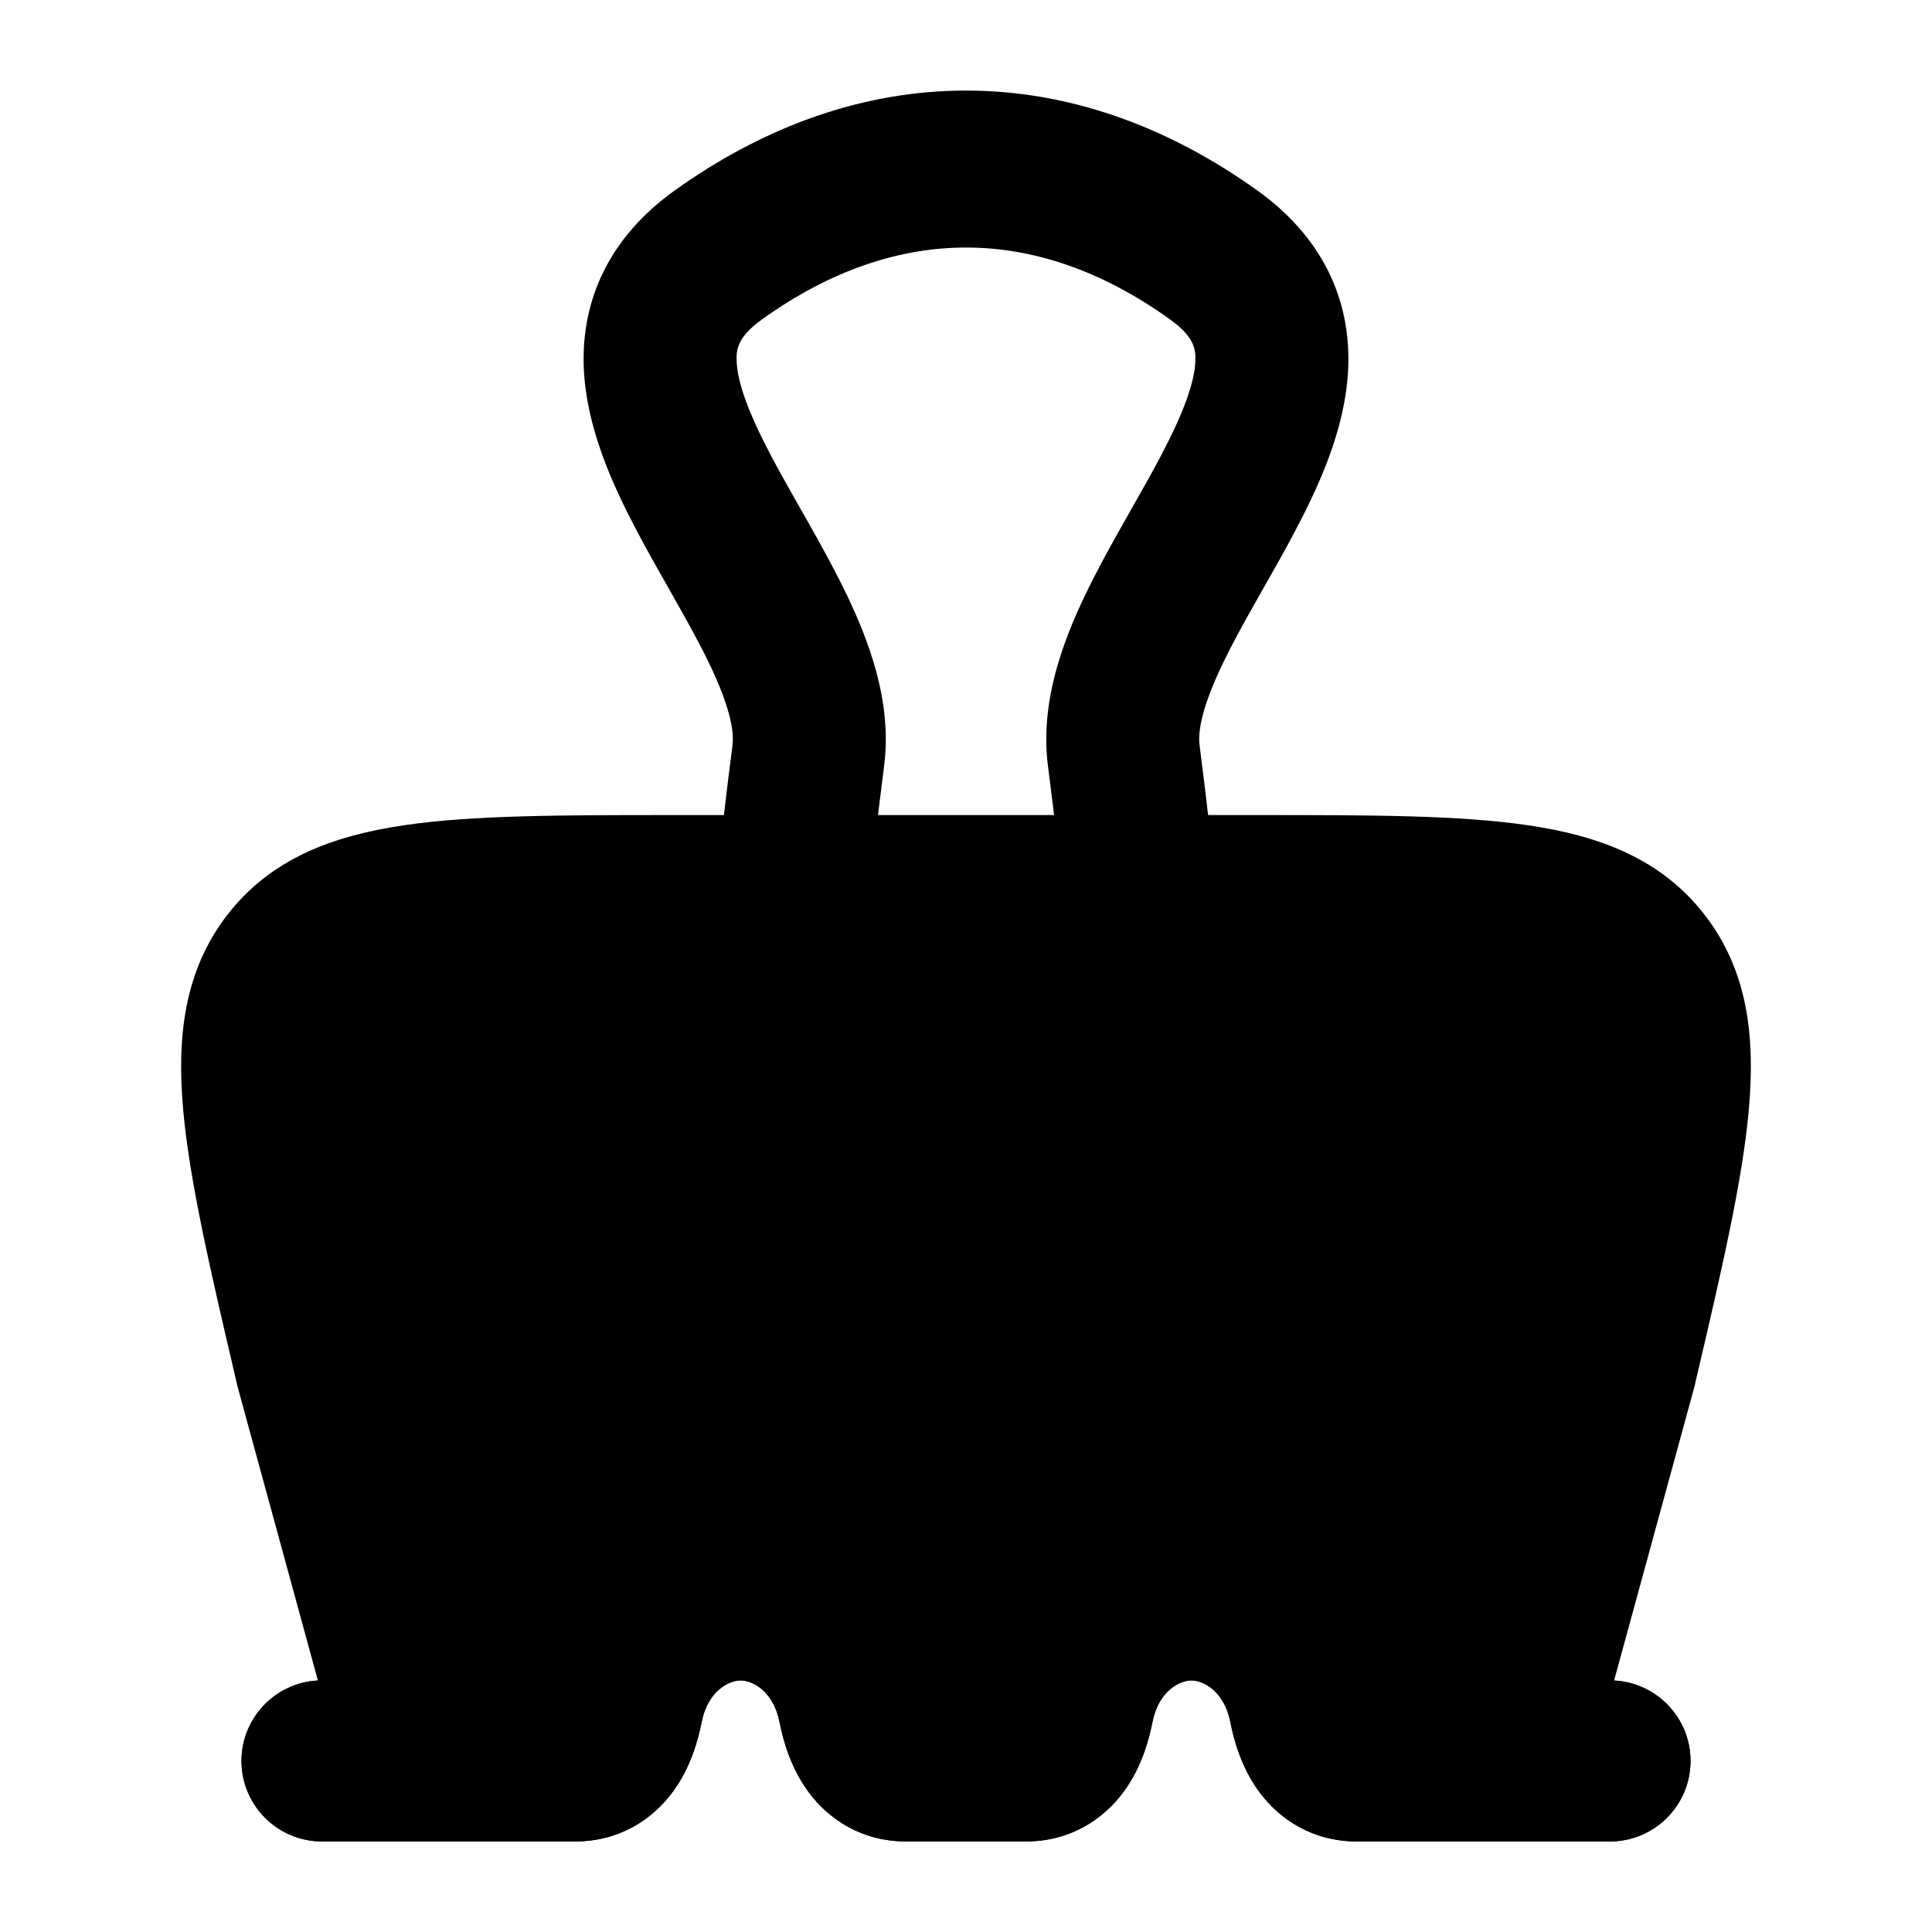 <svg width="24" height="24" viewBox="0 0 24 24" xmlns="http://www.w3.org/2000/svg">
<path class="pr-icon-bulk-secondary" d="M15.637 10.125H8.363H8.363C6.99 10.125 5.875 10.125 5.016 10.252C4.122 10.384 3.357 10.673 2.821 11.369C2.289 12.06 2.194 12.879 2.276 13.791C2.355 14.673 2.613 15.78 2.934 17.151L2.947 17.209C2.949 17.218 2.952 17.227 2.954 17.236L3.949 20.876C3.421 20.903 3 21.34 3 21.875C3 22.427 3.448 22.875 4 22.875H7.145C7.69 22.875 8.105 22.604 8.36 22.255C8.581 21.954 8.672 21.615 8.717 21.388C8.794 21.006 9.052 20.875 9.2 20.875C9.348 20.875 9.606 21.006 9.683 21.388C9.728 21.615 9.82 21.954 10.04 22.255C10.295 22.604 10.71 22.875 11.256 22.875H12.745C13.29 22.875 13.705 22.604 13.96 22.255C14.181 21.954 14.272 21.615 14.317 21.388C14.394 21.006 14.652 20.875 14.8 20.875C14.948 20.875 15.206 21.006 15.283 21.388C15.328 21.615 15.419 21.954 15.64 22.255C15.895 22.604 16.31 22.875 16.856 22.875H20C20.552 22.875 21 22.427 21 21.875C21 21.34 20.579 20.903 20.051 20.876L21.046 17.236C21.049 17.227 21.051 17.218 21.053 17.209L21.066 17.151C21.387 15.78 21.645 14.673 21.724 13.791C21.806 12.879 21.712 12.06 21.179 11.369C20.643 10.673 19.878 10.384 18.984 10.252C18.125 10.125 17.01 10.125 15.637 10.125H15.637Z" fill="currentColor"/>
<path class="pr-icon-bulk-primary" fill-rule="evenodd" clip-rule="evenodd" d="M9.468 3.966C10.323 3.353 11.178 3.075 12 3.075C12.822 3.075 13.677 3.353 14.532 3.966C14.836 4.184 14.856 4.339 14.849 4.49C14.838 4.752 14.705 5.125 14.416 5.672C14.305 5.882 14.186 6.092 14.058 6.317L13.962 6.487C13.802 6.769 13.633 7.074 13.485 7.382C13.204 7.966 12.915 8.726 13.019 9.522C13.166 10.647 13.441 13.197 13.681 15.481C13.801 16.62 13.911 17.687 13.991 18.47C14.011 18.665 14.029 18.842 14.045 18.998C13.21 19.279 12.595 20.015 12.383 20.875H11.617C11.405 20.015 10.79 19.28 9.955 18.998C9.971 18.842 9.989 18.665 10.009 18.47C10.09 17.687 10.2 16.62 10.319 15.481C10.559 13.197 10.835 10.647 10.982 9.522C11.086 8.726 10.796 7.966 10.515 7.381C10.367 7.074 10.198 6.769 10.039 6.487L9.942 6.317C9.815 6.092 9.695 5.882 9.584 5.672C9.295 5.125 9.162 4.752 9.151 4.49C9.144 4.339 9.164 4.184 9.468 3.966ZM8.026 19.187C8.048 18.965 8.08 18.649 8.12 18.266C8.2 17.482 8.311 16.413 8.43 15.272C8.669 12.998 8.947 10.419 9.099 9.262C9.123 9.075 9.061 8.764 8.811 8.244C8.694 8 8.553 7.745 8.395 7.466L8.307 7.31L8.307 7.31C8.178 7.083 8.04 6.84 7.914 6.601C7.615 6.035 7.284 5.319 7.252 4.573C7.217 3.715 7.578 2.942 8.38 2.367C9.51 1.558 10.738 1.125 12 1.125C13.262 1.125 14.49 1.558 15.62 2.367C16.422 2.942 16.783 3.715 16.748 4.573C16.717 5.319 16.385 6.035 16.086 6.601C15.96 6.84 15.822 7.083 15.693 7.31L15.605 7.466C15.447 7.744 15.306 8 15.189 8.244C14.94 8.763 14.877 9.075 14.902 9.262C15.053 10.419 15.331 12.998 15.57 15.272C15.69 16.413 15.8 17.482 15.881 18.266C15.92 18.65 15.952 18.965 15.975 19.187C16.594 19.543 17.042 20.166 17.217 20.875H20C20.552 20.875 21 21.323 21 21.875C21 22.427 20.552 22.875 20 22.875H16.856C16.31 22.875 15.895 22.604 15.64 22.255C15.419 21.954 15.328 21.615 15.283 21.388C15.206 21.006 14.948 20.875 14.8 20.875C14.652 20.875 14.394 21.006 14.317 21.388C14.272 21.615 14.181 21.954 13.96 22.255C13.705 22.604 13.29 22.875 12.744 22.875H11.256C10.71 22.875 10.295 22.604 10.04 22.255C9.819 21.954 9.728 21.615 9.683 21.388C9.606 21.006 9.348 20.875 9.2 20.875C9.052 20.875 8.794 21.006 8.717 21.388C8.672 21.615 8.581 21.954 8.36 22.255C8.105 22.604 7.69 22.875 7.144 22.875H4C3.448 22.875 3 22.427 3 21.875C3 21.323 3.448 20.875 4 20.875H6.783C6.958 20.166 7.406 19.542 8.026 19.187Z" fill="currentColor"/>
</svg>

